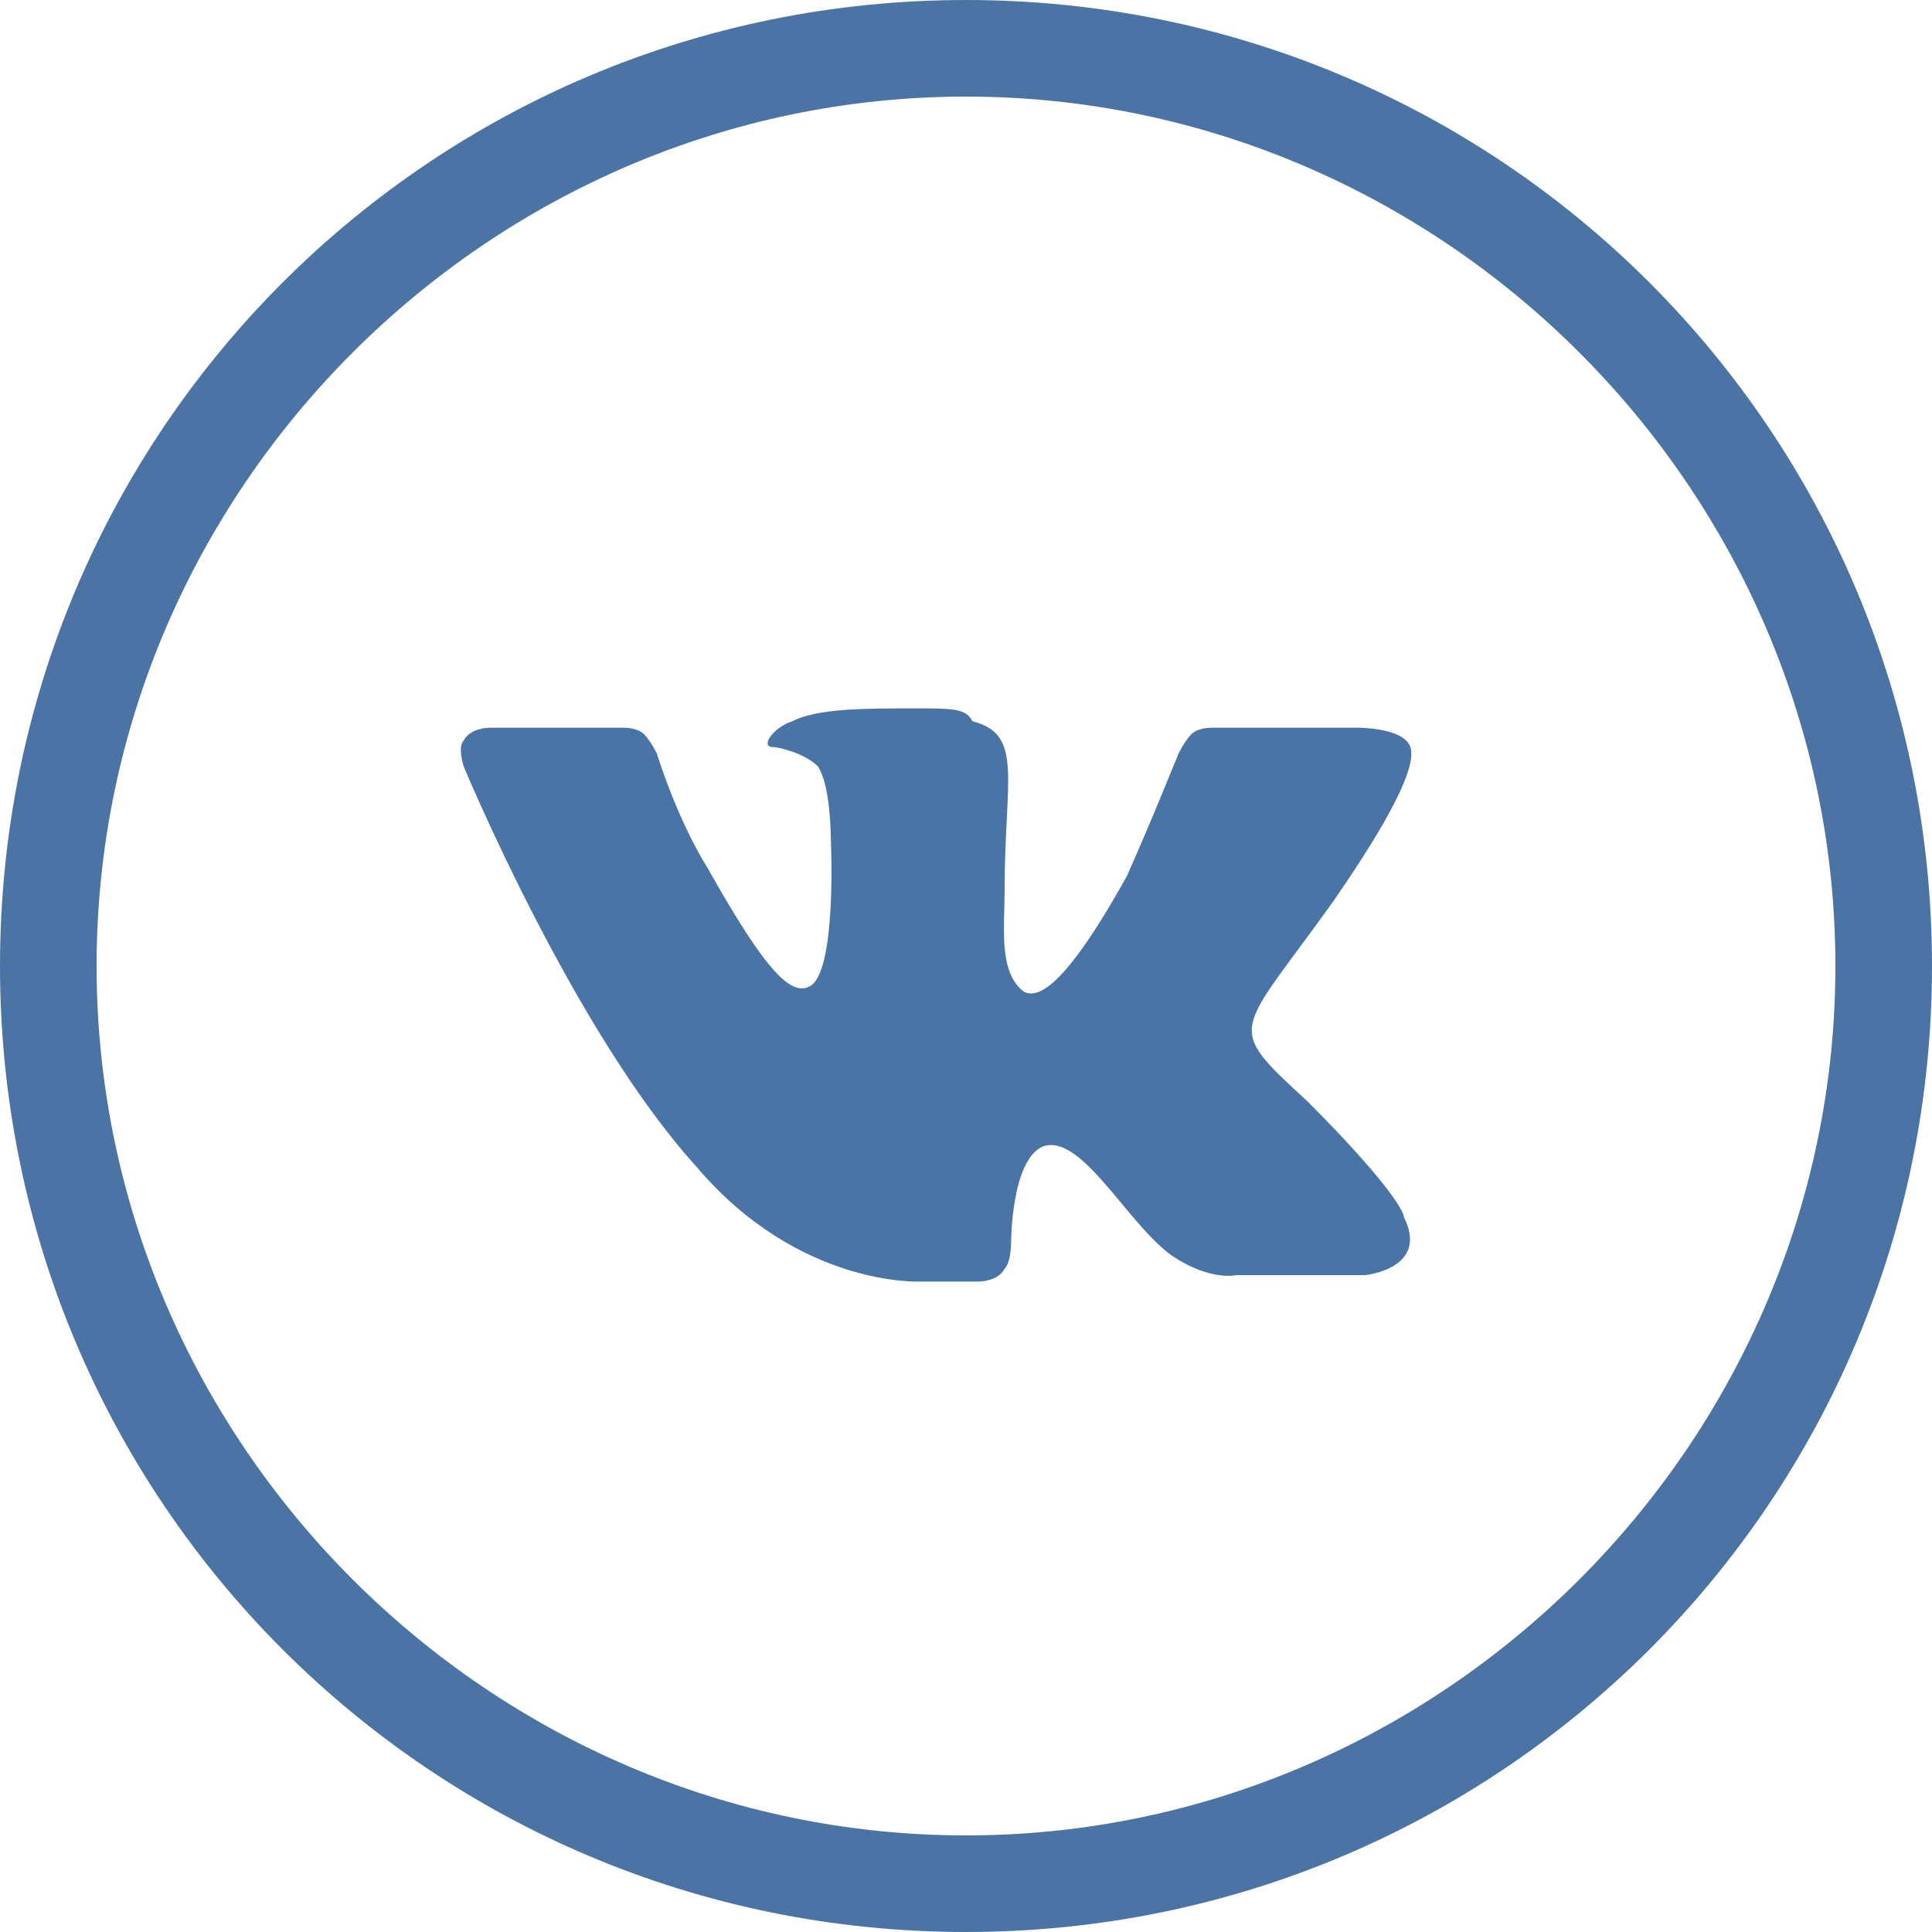 <?xml version="1.0" encoding="utf-8"?>
<!-- Generator: Adobe Illustrator 18.1.0, SVG Export Plug-In . SVG Version: 6.00 Build 0)  -->
<svg version="1.1" id="Layer_1" xmlns="http://www.w3.org/2000/svg" xmlns:xlink="http://www.w3.org/1999/xlink" x="0px" y="0px"
	 viewBox="0 0 30 30" enable-background="new 0 0 30 30" xml:space="preserve">
<g>
	<path fill="#4B74A5" d="M15,1.5c7.4,0,13.5,6.1,13.5,13.5c0,7.4-6.1,13.5-13.5,13.5S1.5,22.4,1.5,15C1.5,7.6,7.6,1.5,15,1.5 M15,0
		C6.7,0,0,6.7,0,15s6.7,15,15,15c8.3,0,15-6.7,15-15S23.3,0,15,0L15,0z"/>
</g>
<path fill-rule="evenodd" clip-rule="evenodd" fill="#4A74A5" d="M14.3,19.9h0.9c0,0,0.3,0,0.4-0.2c0.1-0.1,0.1-0.4,0.1-0.4
	s0-1.3,0.5-1.5c0.6-0.2,1.3,1.2,2,1.7c0.6,0.4,1,0.3,1,0.3l2,0c0,0,1-0.1,0.6-0.9c0-0.1-0.3-0.6-1.5-1.8c-1.3-1.2-1.1-1,0.4-3.1
	c0.9-1.3,1.3-2.1,1.2-2.4c-0.1-0.3-0.8-0.3-0.8-0.3l-2.3,0c0,0-0.2,0-0.3,0.1c-0.1,0.1-0.2,0.3-0.2,0.3s-0.4,1-0.8,1.9
	c-1,1.8-1.4,1.9-1.6,1.8c-0.4-0.3-0.3-1-0.3-1.6c0-1.7,0.3-2.4-0.5-2.6C15,11,14.8,11,14.2,11c-0.8,0-1.5,0-1.9,0.2
	c-0.3,0.1-0.5,0.4-0.3,0.4c0.1,0,0.5,0.1,0.7,0.3c0.2,0.3,0.2,1.1,0.2,1.1s0.1,2-0.3,2.3c-0.3,0.2-0.7-0.2-1.6-1.8
	c-0.5-0.8-0.8-1.8-0.8-1.8s-0.1-0.2-0.2-0.3c-0.1-0.1-0.3-0.1-0.3-0.1l-2.1,0c0,0-0.3,0-0.4,0.2c-0.1,0.1,0,0.4,0,0.4
	s1.7,4.1,3.6,6.2C12.4,20,14.3,19.9,14.3,19.9z"/>
</svg>
